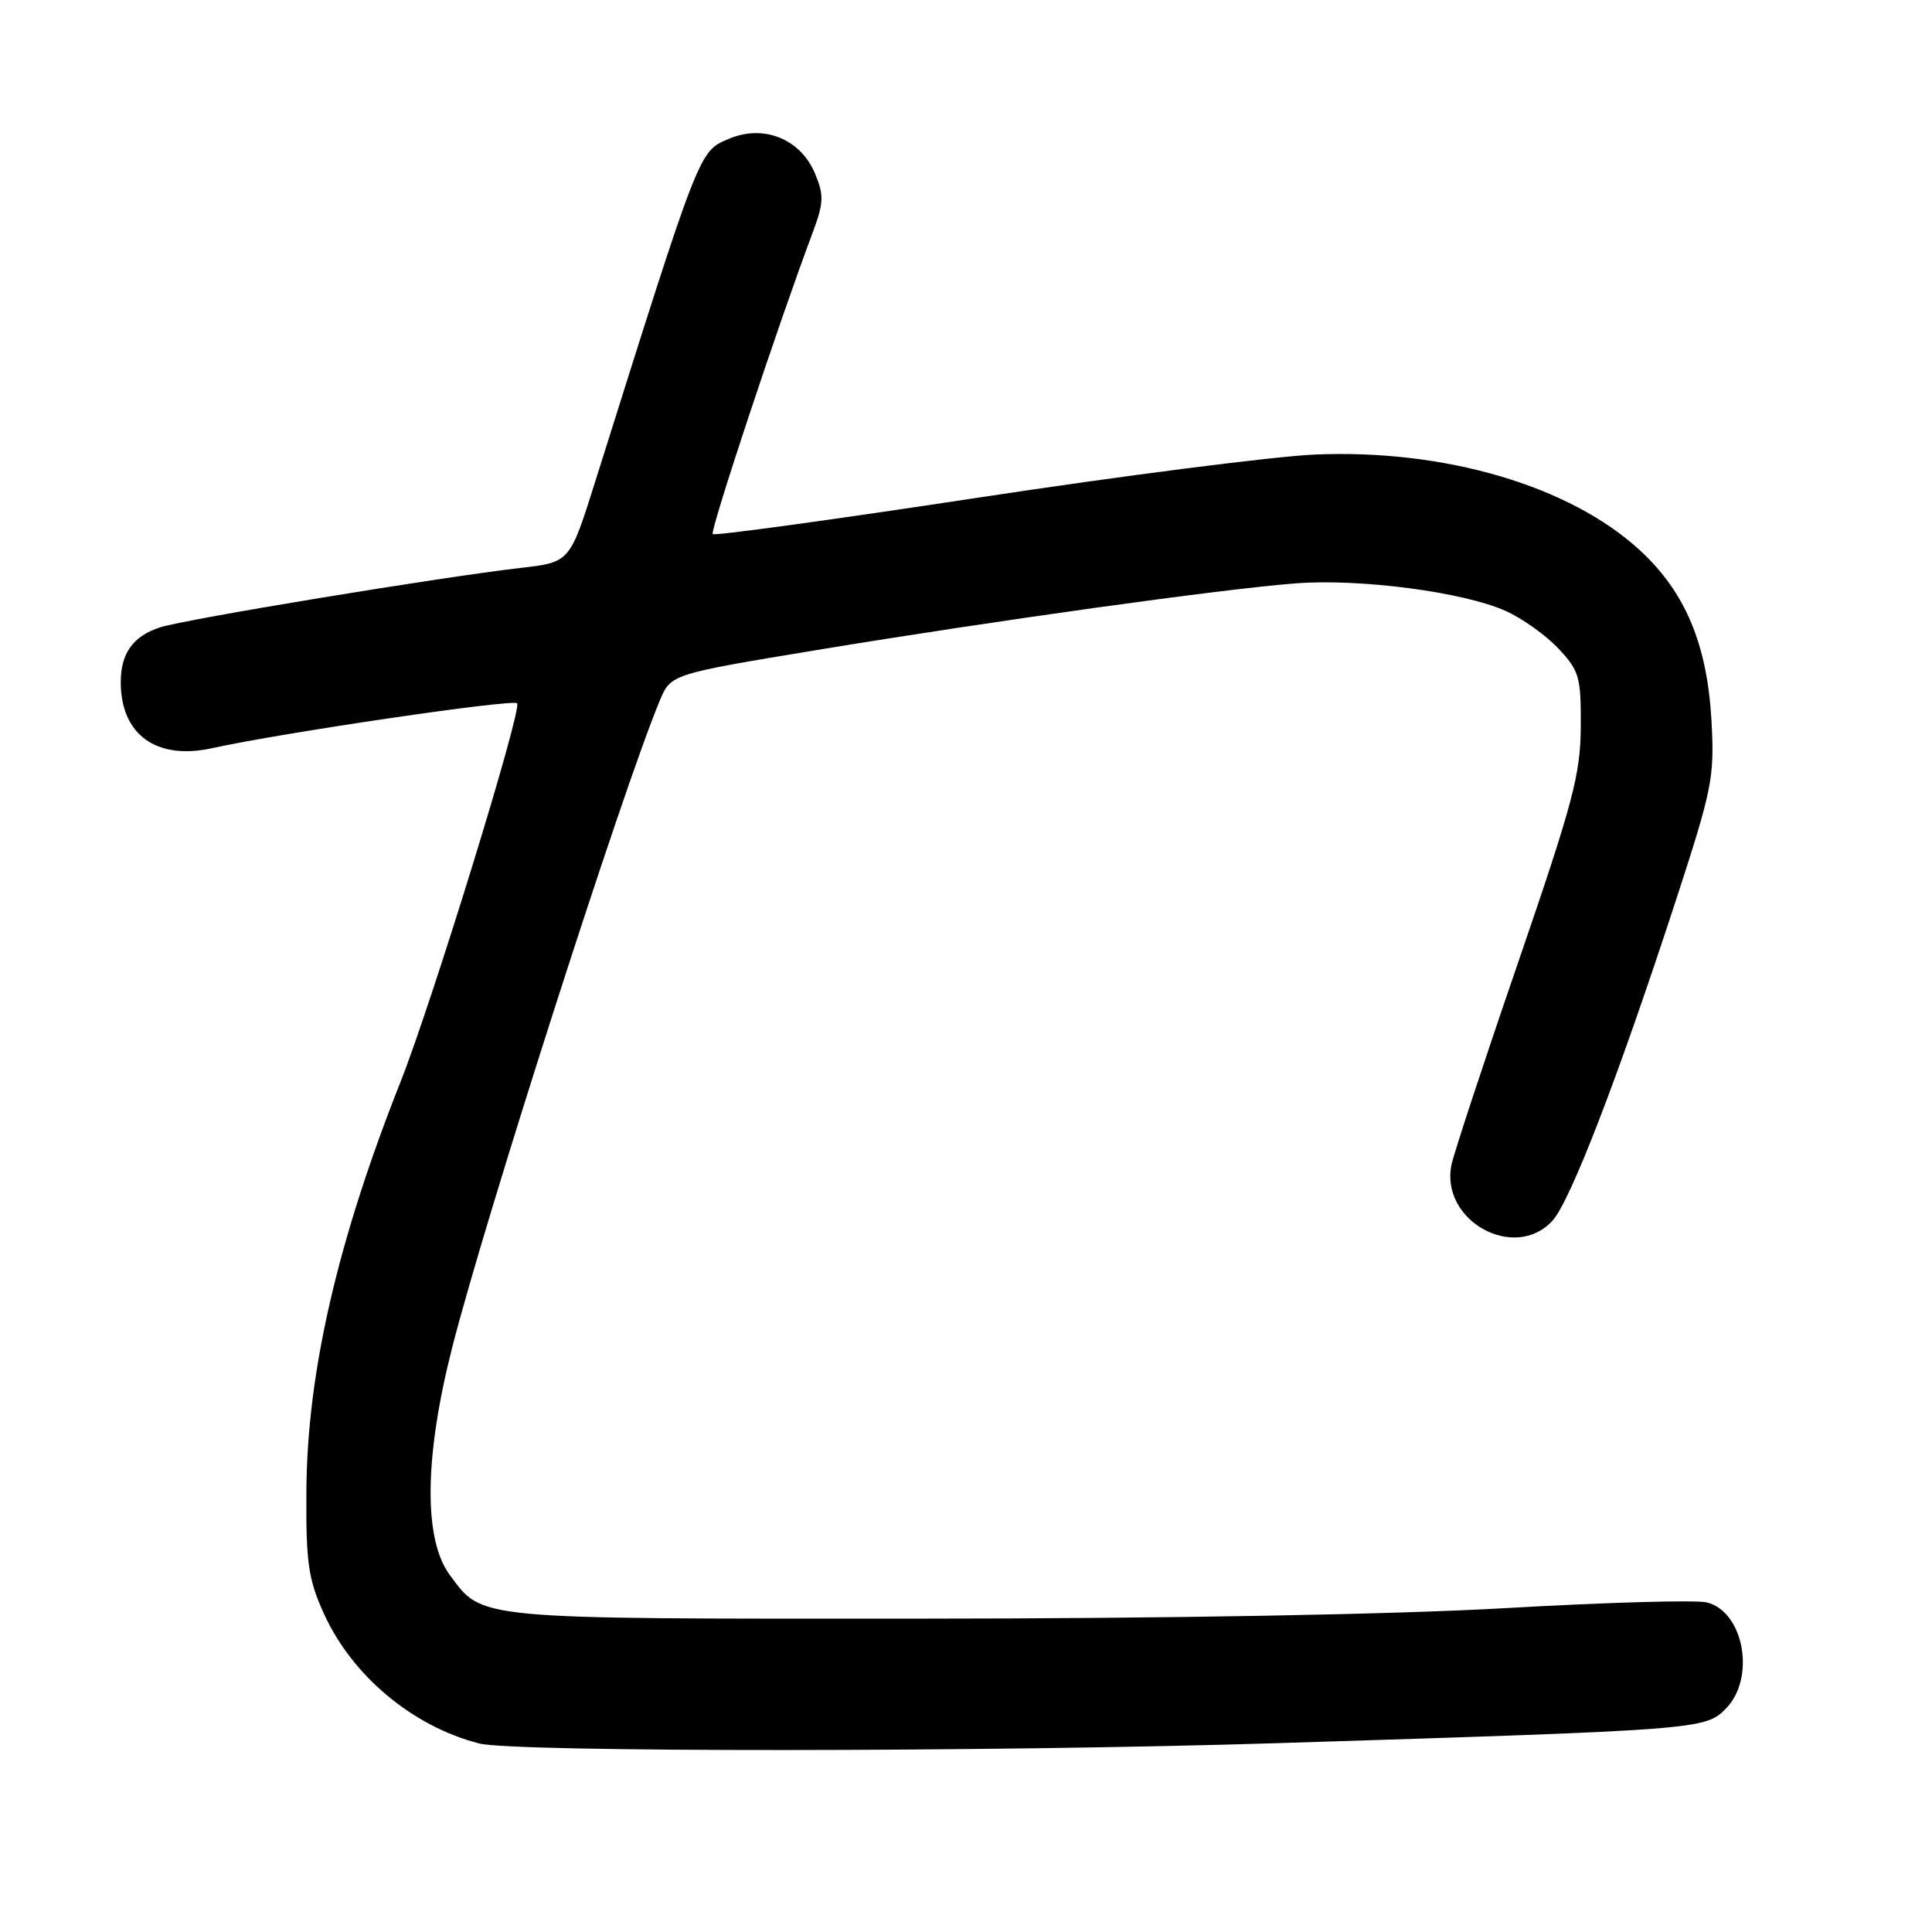 <?xml version="1.0" encoding="UTF-8" standalone="no"?>
<!DOCTYPE svg PUBLIC "-//W3C//DTD SVG 1.1//EN" "http://www.w3.org/Graphics/SVG/1.1/DTD/svg11.dtd" >
<svg xmlns="http://www.w3.org/2000/svg" xmlns:xlink="http://www.w3.org/1999/xlink" version="1.1" viewBox="0 0 256 256">
 <g >
 <path fill="currentColor"
d=" M 169.50 230.97 C 225.21 229.22 225.92 229.17 228.65 226.44 C 232.67 222.42 231.11 213.57 226.17 212.33 C 224.80 211.98 212.84 212.32 199.59 213.08 C 184.72 213.93 154.83 214.47 121.50 214.48 C 62.52 214.50 64.00 214.64 59.59 208.68 C 56.10 203.96 56.22 193.06 59.92 178.54 C 64.32 161.28 82.52 104.58 87.42 92.84 C 88.89 89.33 88.89 89.33 108.19 86.14 C 131.75 82.25 161.98 78.04 171.67 77.30 C 180.19 76.64 193.91 78.44 199.50 80.95 C 201.70 81.93 204.85 84.18 206.50 85.94 C 209.27 88.89 209.50 89.69 209.46 96.32 C 209.42 102.65 208.43 106.35 201.17 127.50 C 196.63 140.70 192.66 152.77 192.33 154.33 C 190.80 161.75 200.69 167.23 205.71 161.75 C 208.08 159.17 214.45 142.63 222.00 119.50 C 226.91 104.45 227.19 103.03 226.78 95.50 C 226.21 85.37 223.32 78.47 217.30 72.92 C 208.03 64.38 191.46 59.49 174.24 60.23 C 168.88 60.46 148.84 63.02 129.69 65.93 C 110.55 68.84 94.68 71.02 94.44 70.77 C 94.04 70.38 103.12 42.98 107.65 30.91 C 109.15 26.90 109.20 25.89 108.01 23.03 C 106.11 18.45 101.26 16.45 96.67 18.36 C 92.58 20.08 92.92 19.19 78.81 64.00 C 75.50 74.50 75.50 74.50 69.00 75.25 C 58.12 76.51 24.71 82.02 21.24 83.12 C 17.65 84.27 16.00 86.55 16.00 90.39 C 16.00 97.34 20.72 100.76 28.09 99.14 C 37.34 97.10 67.93 92.60 68.52 93.19 C 69.24 93.90 57.29 132.68 53.09 143.31 C 44.72 164.42 40.70 181.87 40.60 197.50 C 40.53 206.99 40.84 209.21 42.87 213.71 C 46.60 222.01 54.63 228.74 63.50 231.02 C 68.08 232.20 131.32 232.17 169.50 230.97 Z "/>
</g>
</svg>